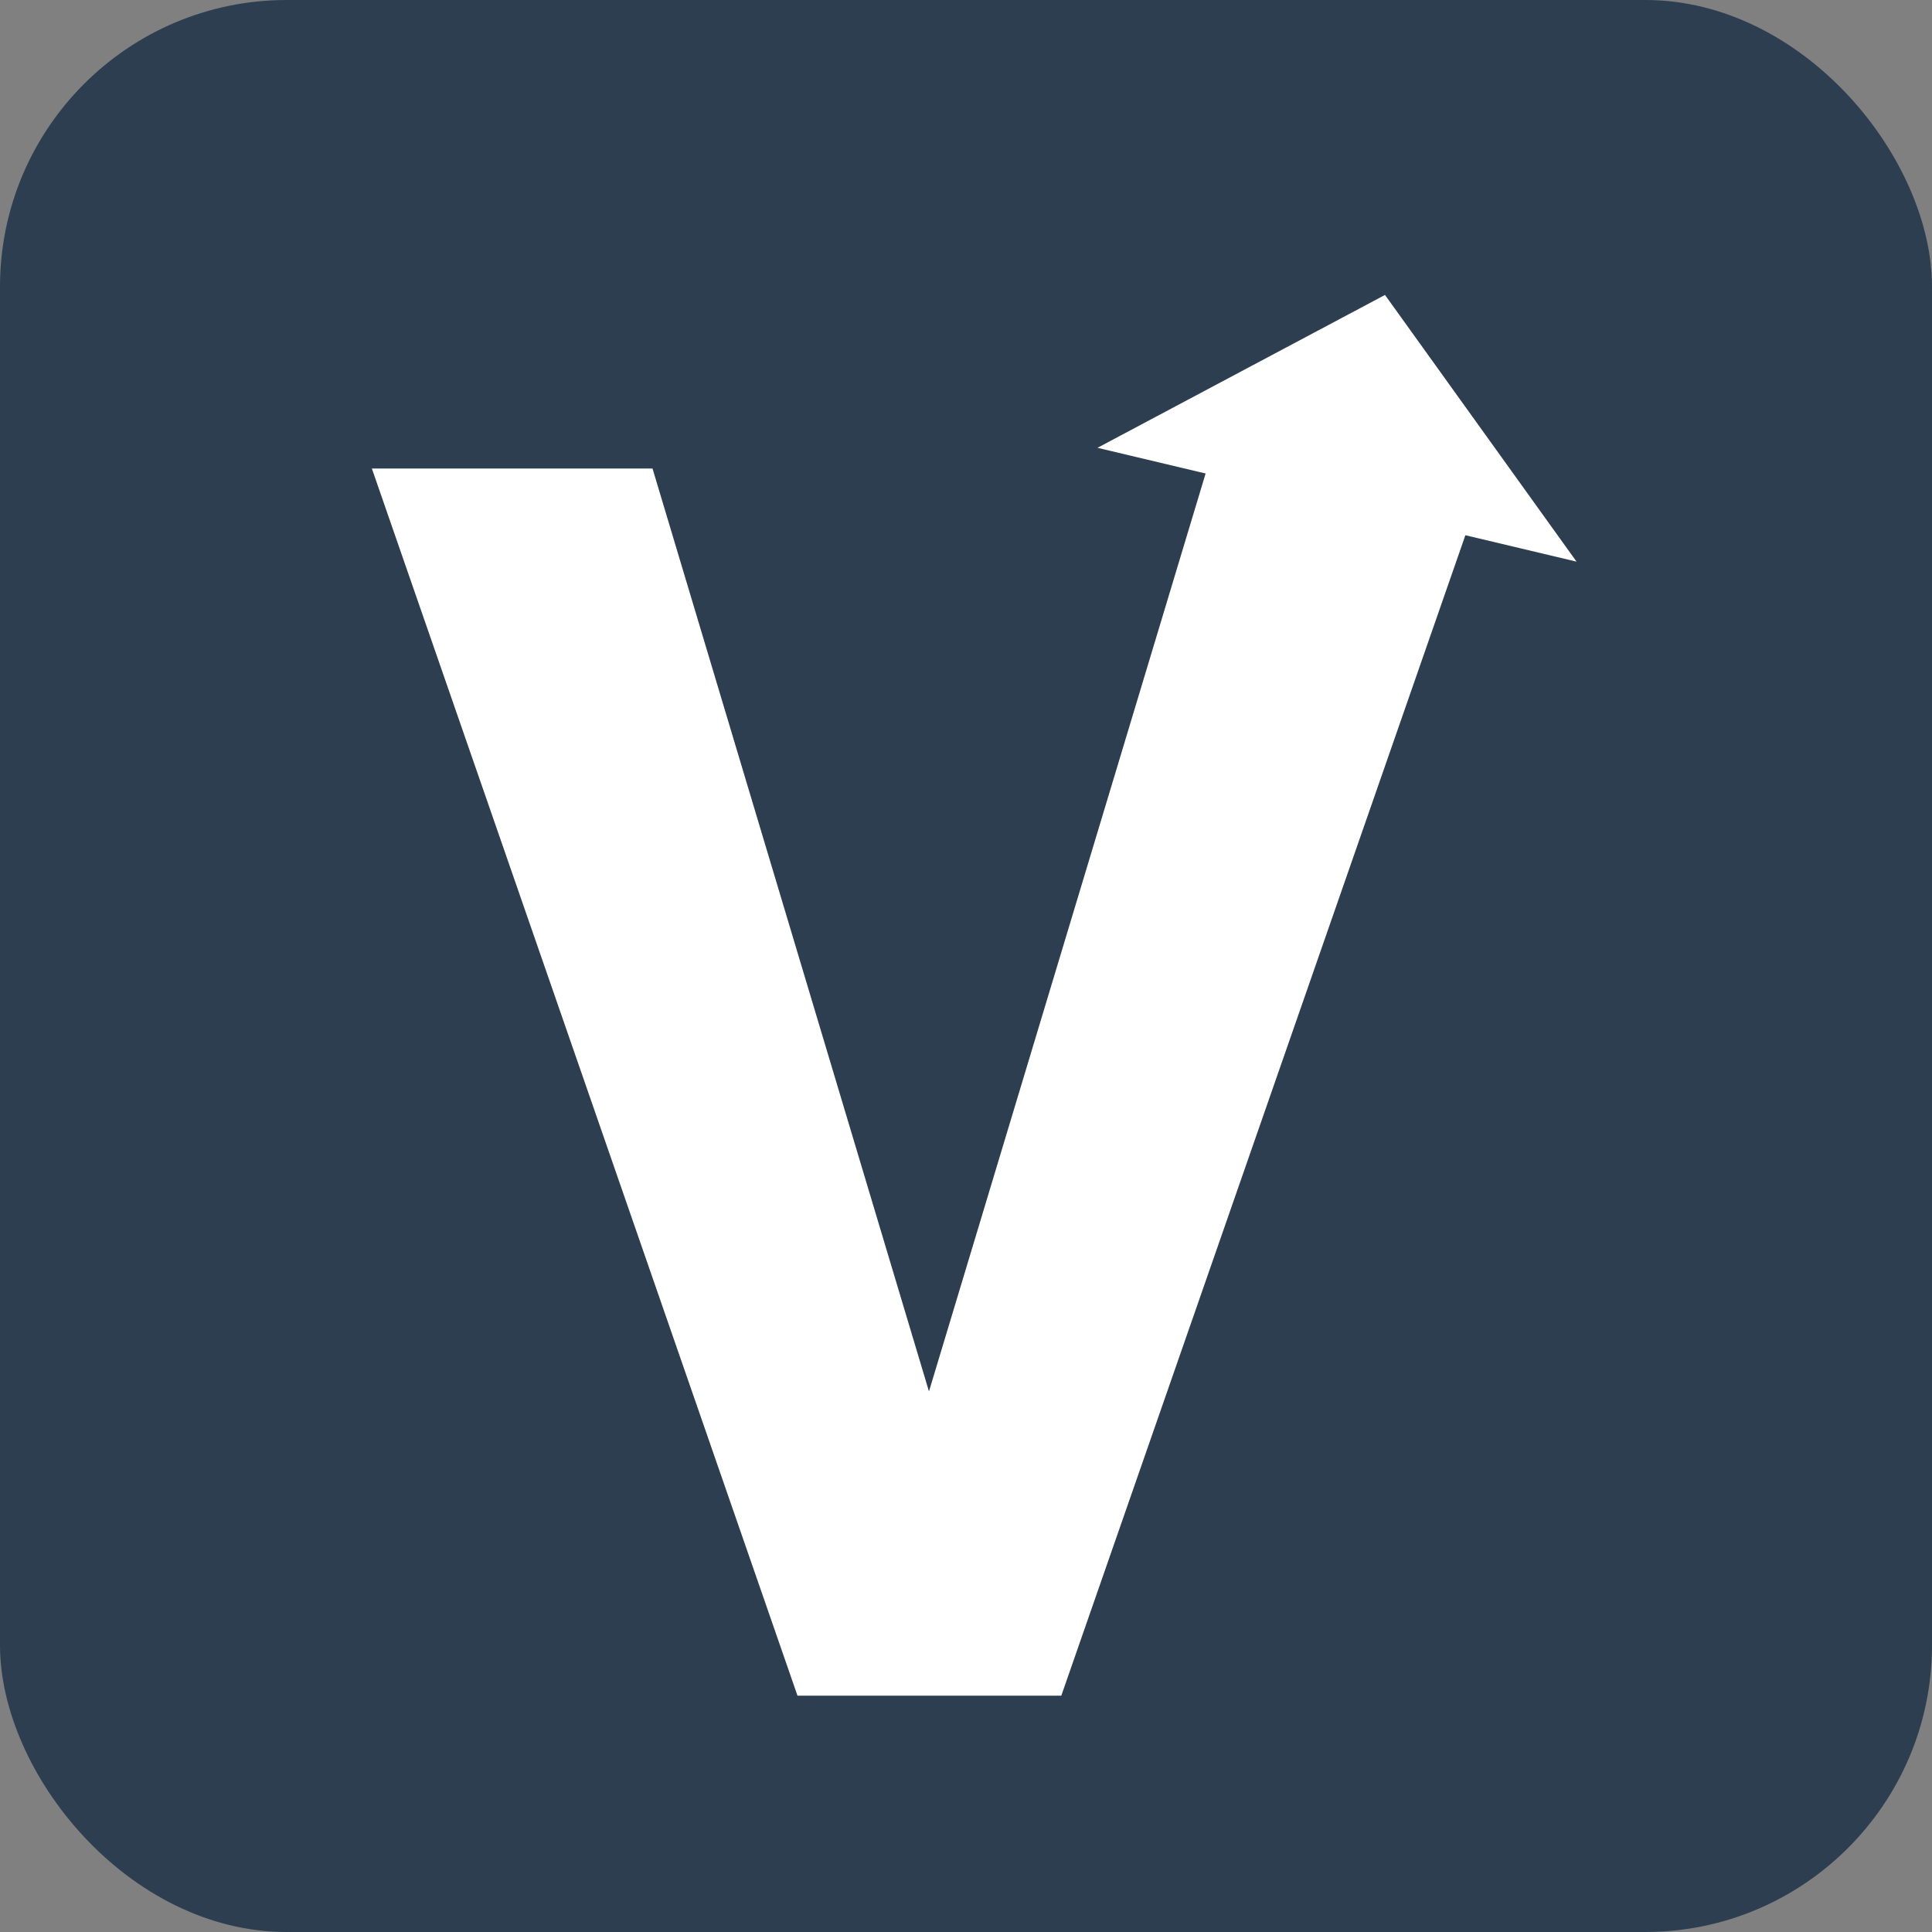 <svg xmlns="http://www.w3.org/2000/svg" width="512" height="512">
    <rect width="100%" height="100%" fill="#808080" stroke="none"/>
    <g transform="translate(0 -540.362)">
        <rect width="512" height="512" y="540.362" rx="76" fill="#2c3e50"/>
        <g fill="#fff">
            <path d="M246.187 909.103l73.708-244.576h74.6l-113.24 325.206h-69.912L98.548 664.527h74.378l73.261 244.576" style="line-height:125%;-inkscape-font-specification:'Roboto Bold'" font-weight="700" font-size="20" font-family="Roboto" letter-spacing="-.1" word-spacing="0"/>
            <path d="M290.844 659.037l126.958 30.166-50.766-70.68z"/>
        </g>
    </g>
</svg>
